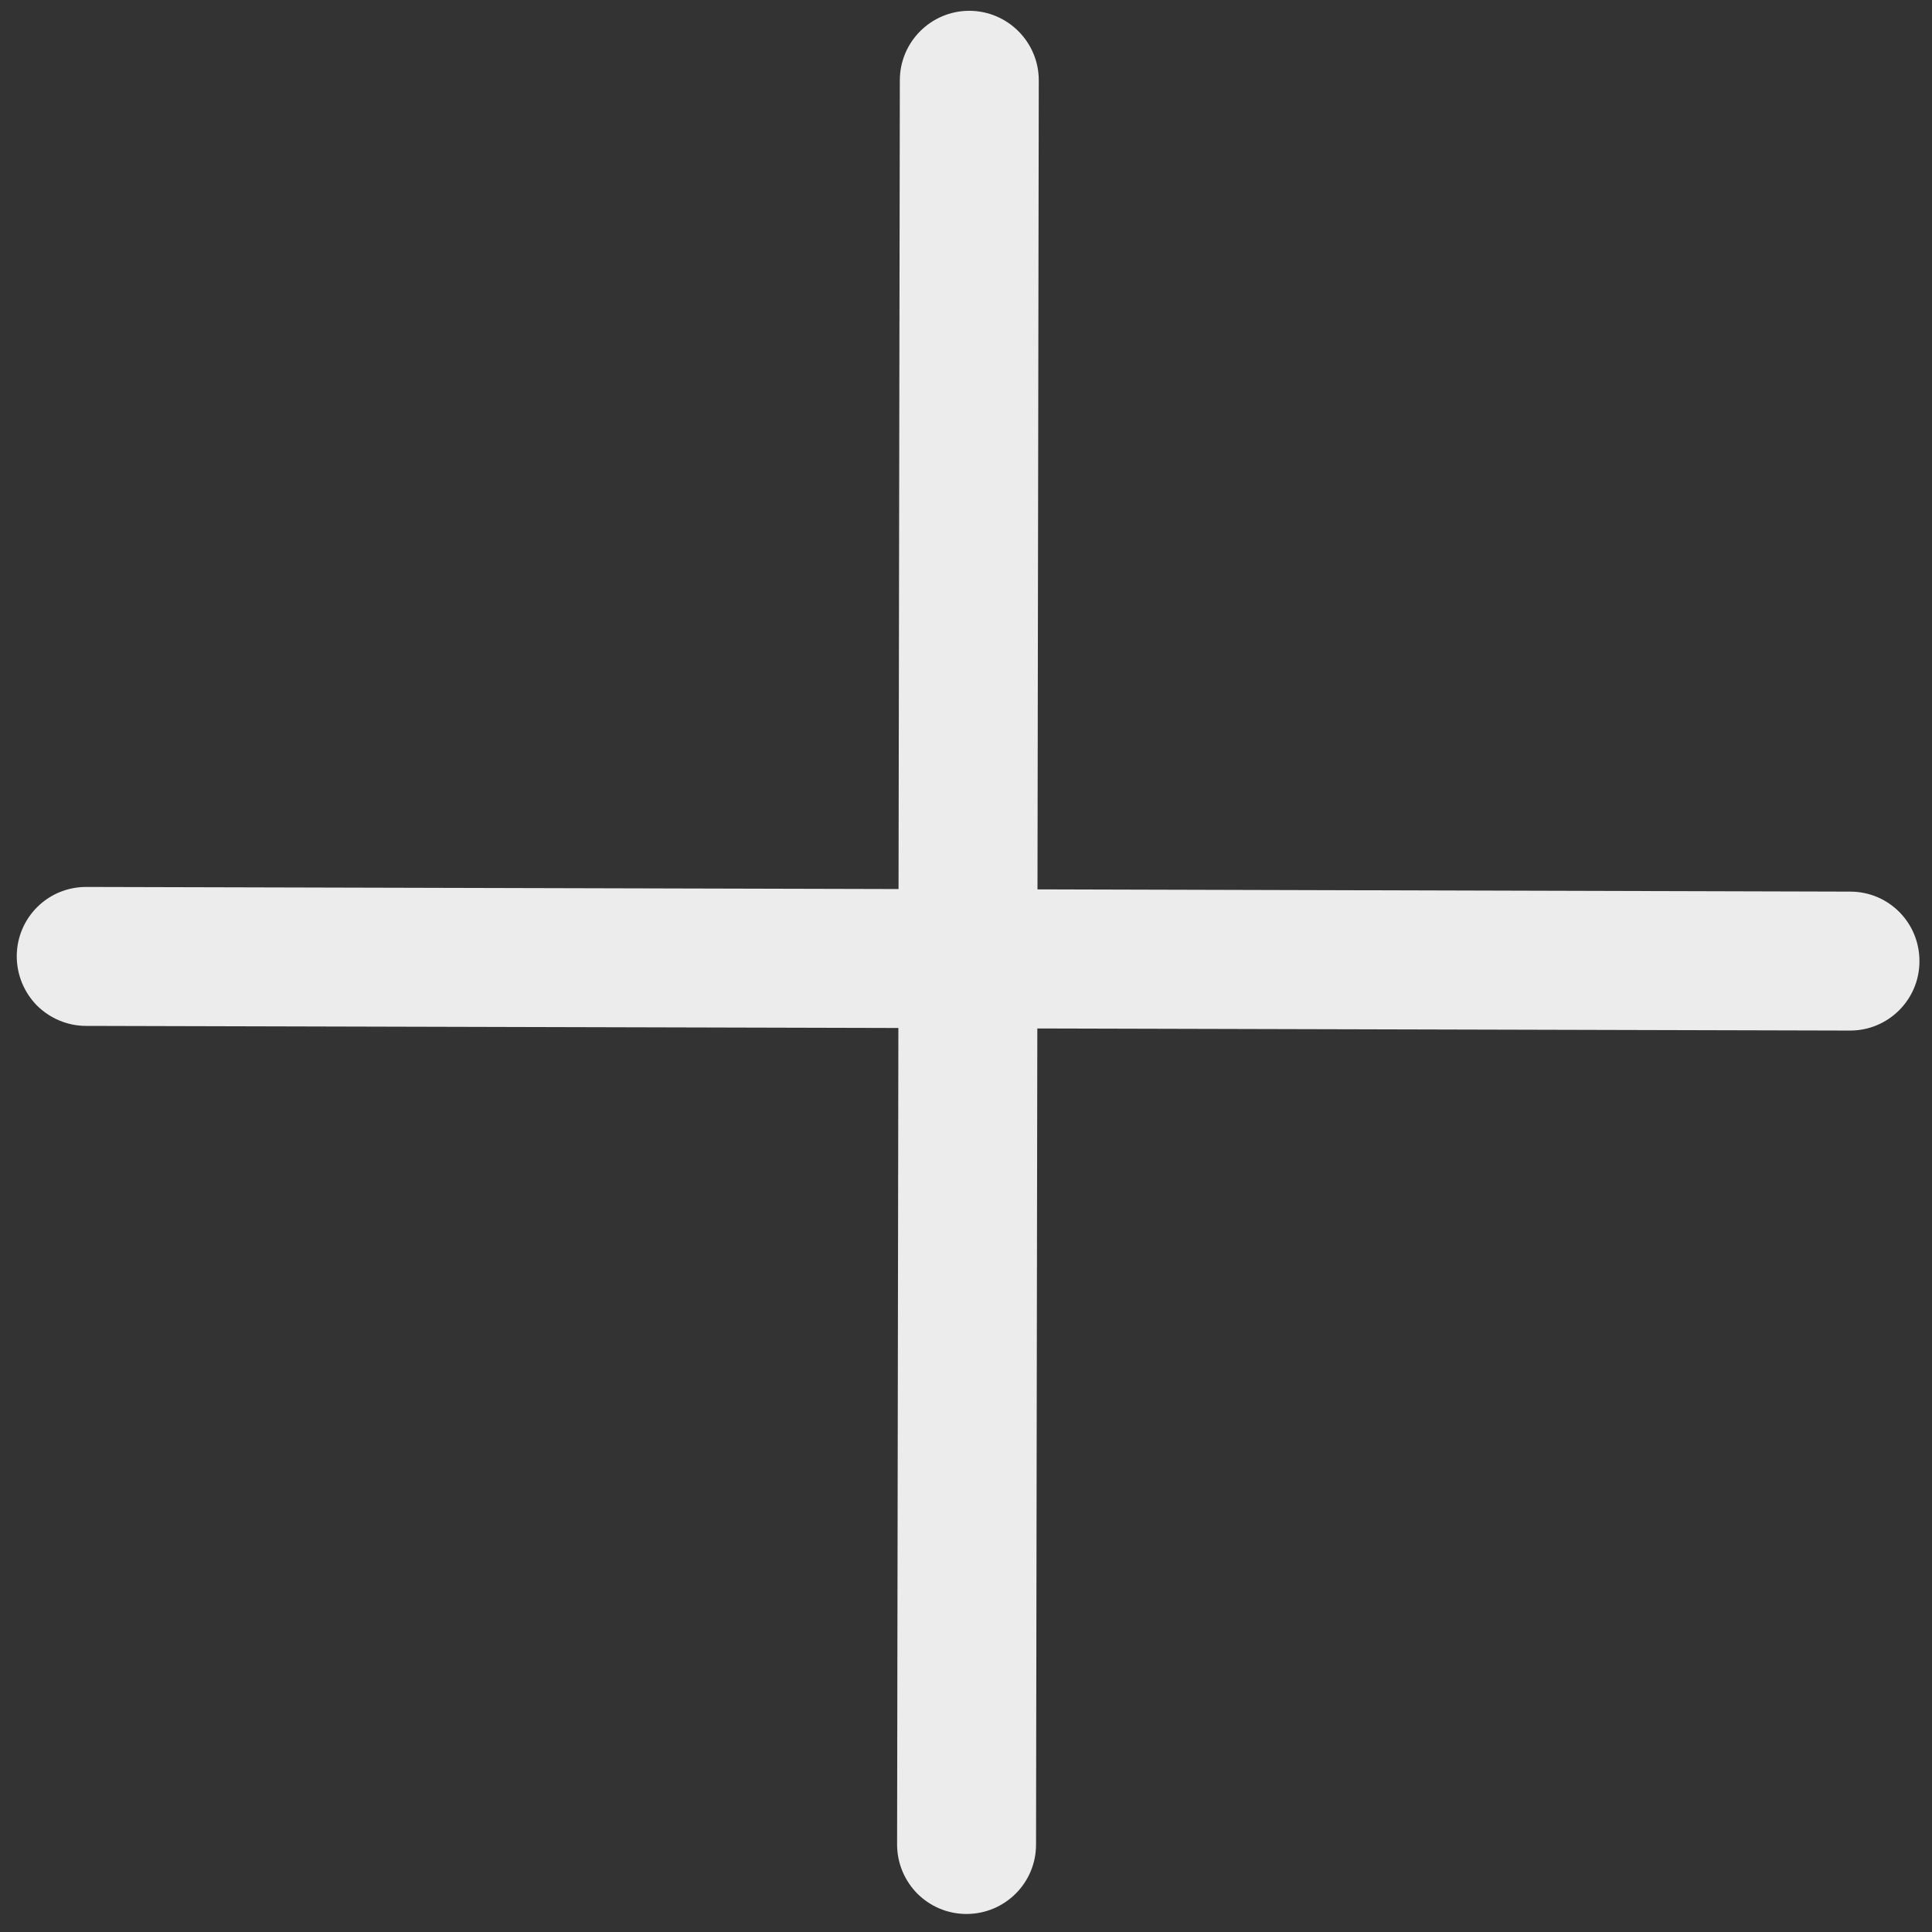 ﻿<?xml version="1.0" encoding="utf-8"?>
<svg version="1.1" xmlns:xlink="http://www.w3.org/1999/xlink" width="12px" height="12px" xmlns="http://www.w3.org/2000/svg">
  <rect width="100%" height="100%" fill="#333333" stroke="none"/>
  <g transform="matrix(1 0 0 1 -160 -322 )">
    <path d="M 6.443 6.388  L 11.49 6.401  C 11.728 6.402  11.922 6.209  11.922 5.971  C 11.923 5.731  11.731 5.538  11.492 5.538  L 6.444 5.524  L 6.452 0.499  C 6.452 0.262  6.26 0.068  6.021 0.067  C 5.783 0.067  5.589 0.26  5.589 0.499  L 5.581 5.522  L 0.537 5.509  C 0.298 5.508  0.105 5.7  0.104 5.939  C 0.104 6.058  0.152 6.167  0.23 6.246  C 0.308 6.323  0.416 6.372  0.534 6.372  L 5.58 6.385  L 5.572 11.456  C 5.572 11.575  5.62 11.683  5.698 11.762  C 5.777 11.84  5.884 11.888  6.003 11.888  C 6.241 11.888  6.435 11.696  6.435 11.457  L 6.443 6.388  Z " fill-rule="nonzero" fill="#ececec" stroke="none" transform="matrix(1 0 0 1 160 322 )" />
  </g>
</svg>